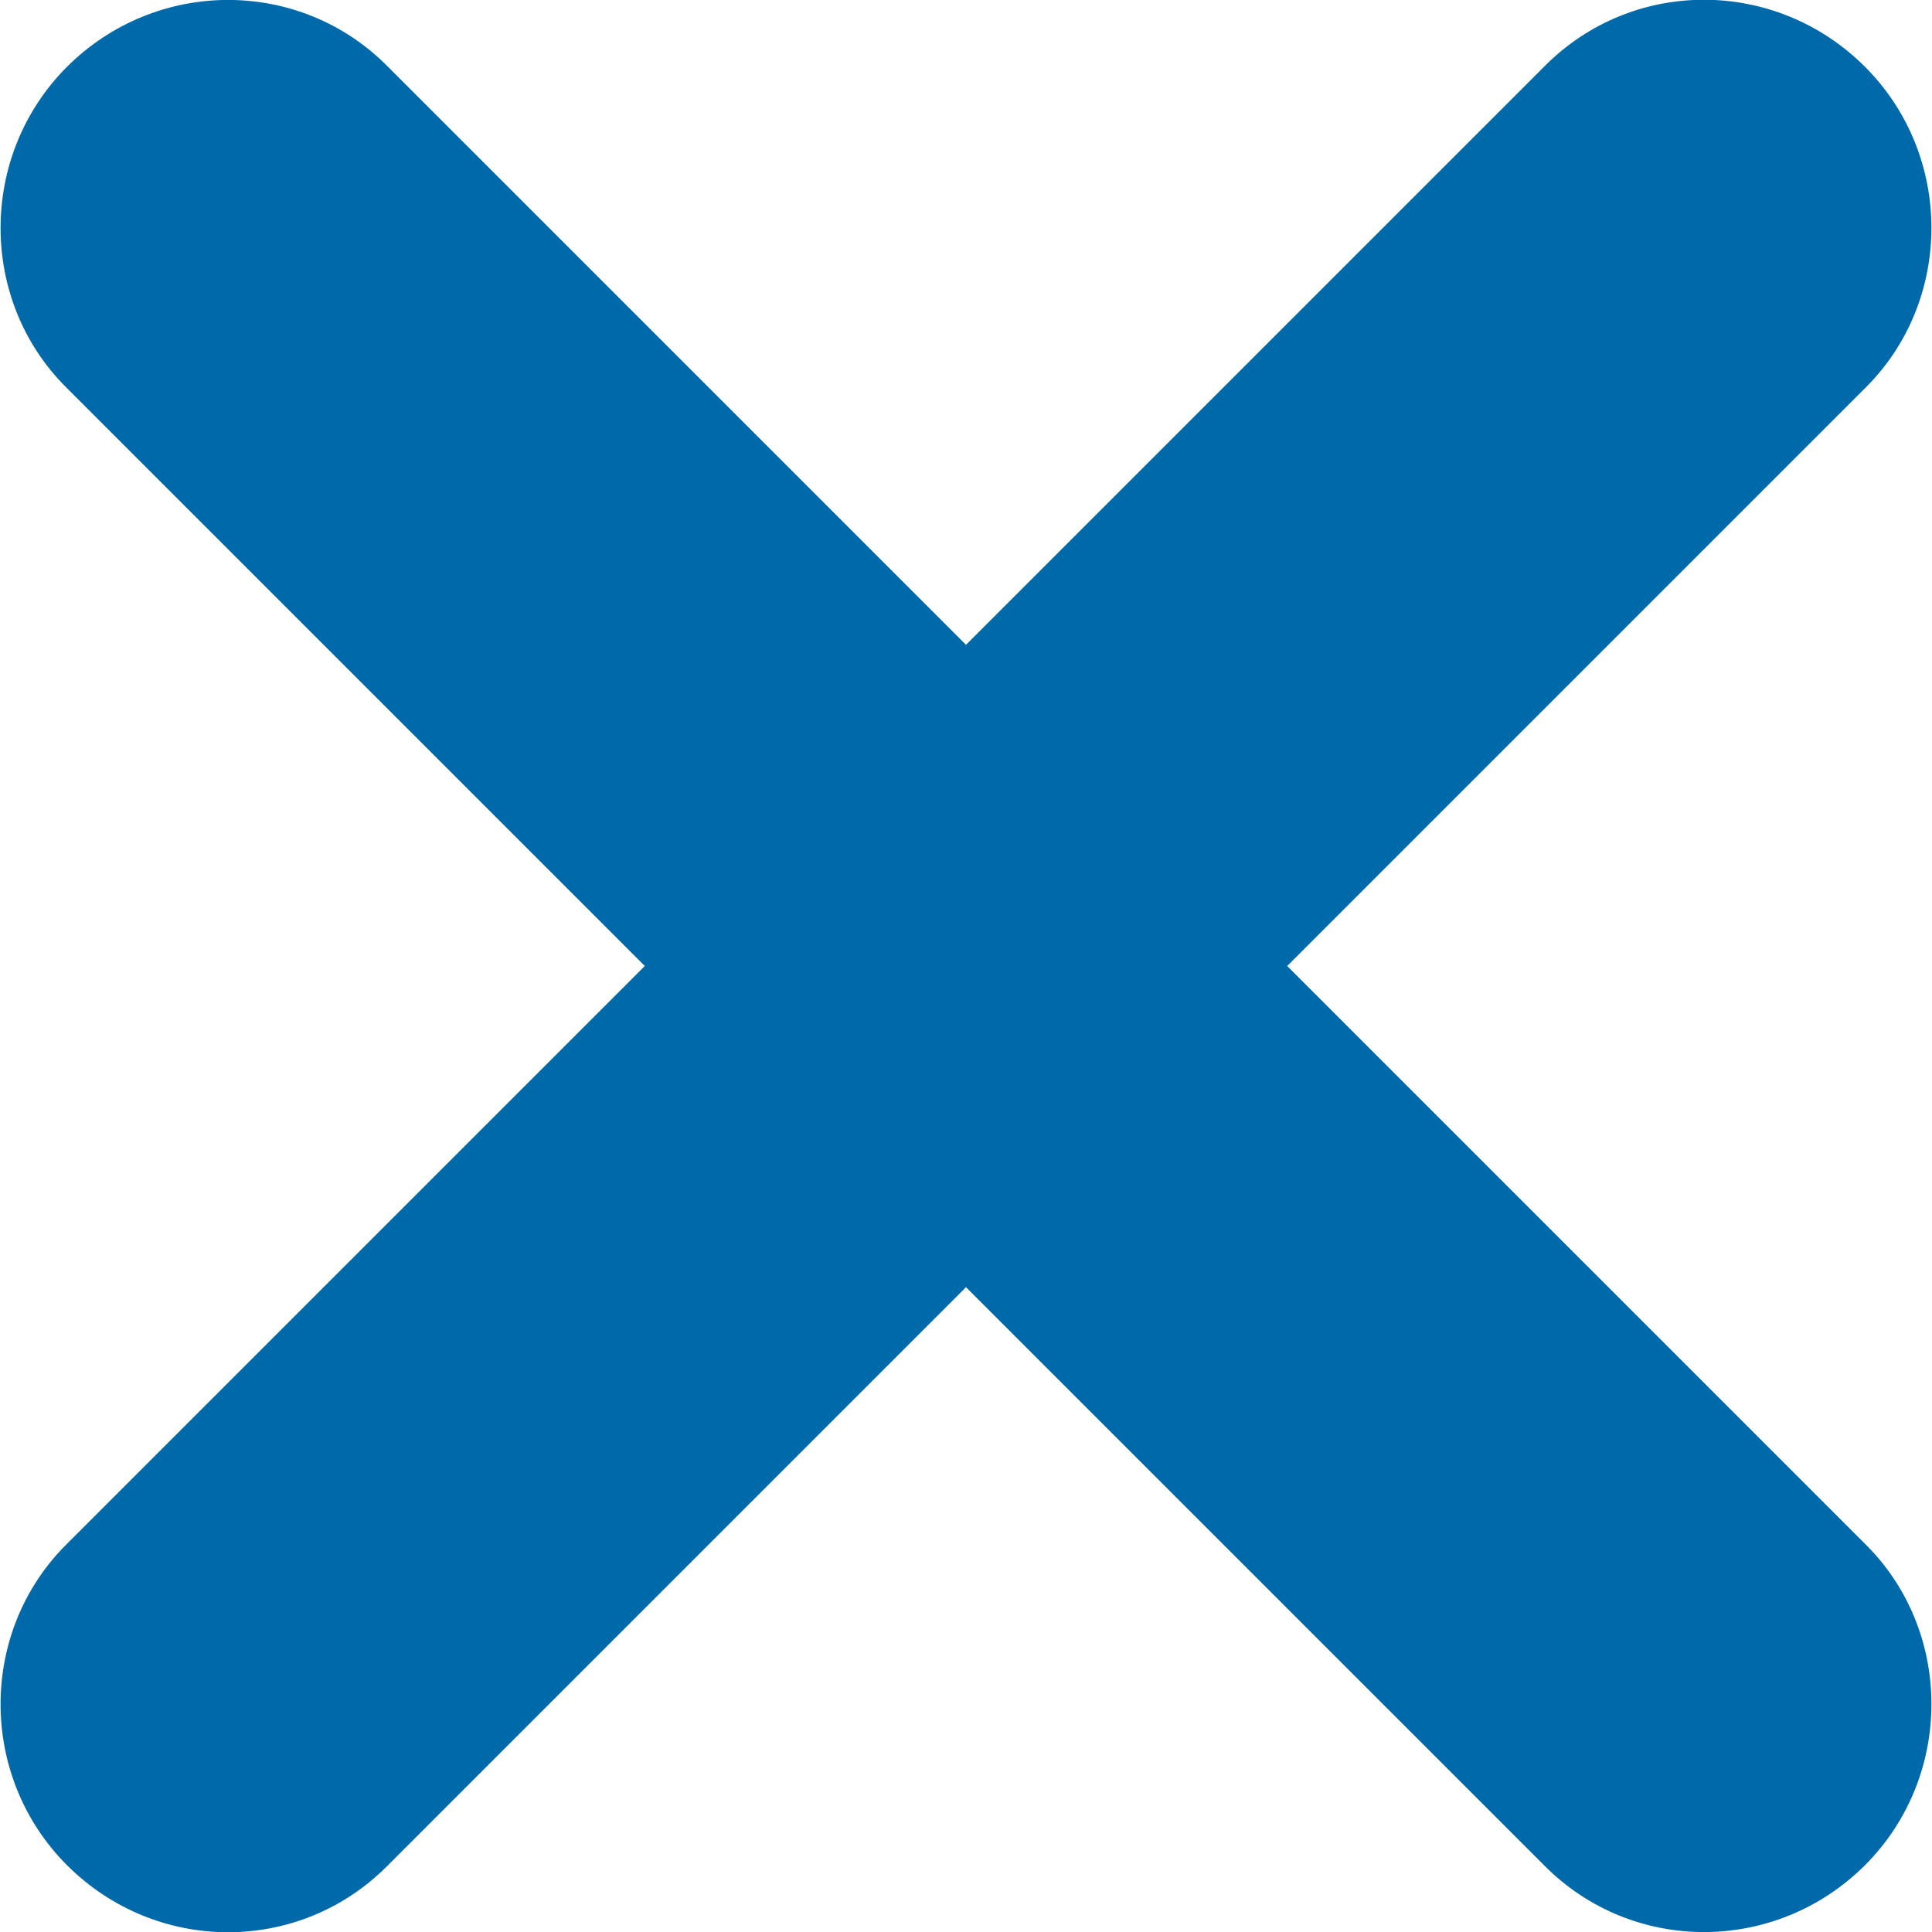 <svg xmlns="http://www.w3.org/2000/svg" width="8" height="8">
  <path fill="#0069AA" fill-rule="evenodd" d="M5.33 4l2.397-2.397c.36-.36.363-.958-.004-1.326-.37-.37-.962-.37-1.326-.004L4 2.67 1.603.273C1.24-.092.647-.092.277.277c-.367.368-.364.967-.004 1.326L2.67 4 .273 6.397c-.36.36-.363.958.004 1.326.37.37.962.37 1.326.004L4 5.33l2.397 2.397c.364.365.956.365 1.326-.004.367-.368.364-.967.004-1.326L5.33 4z"/>
</svg>